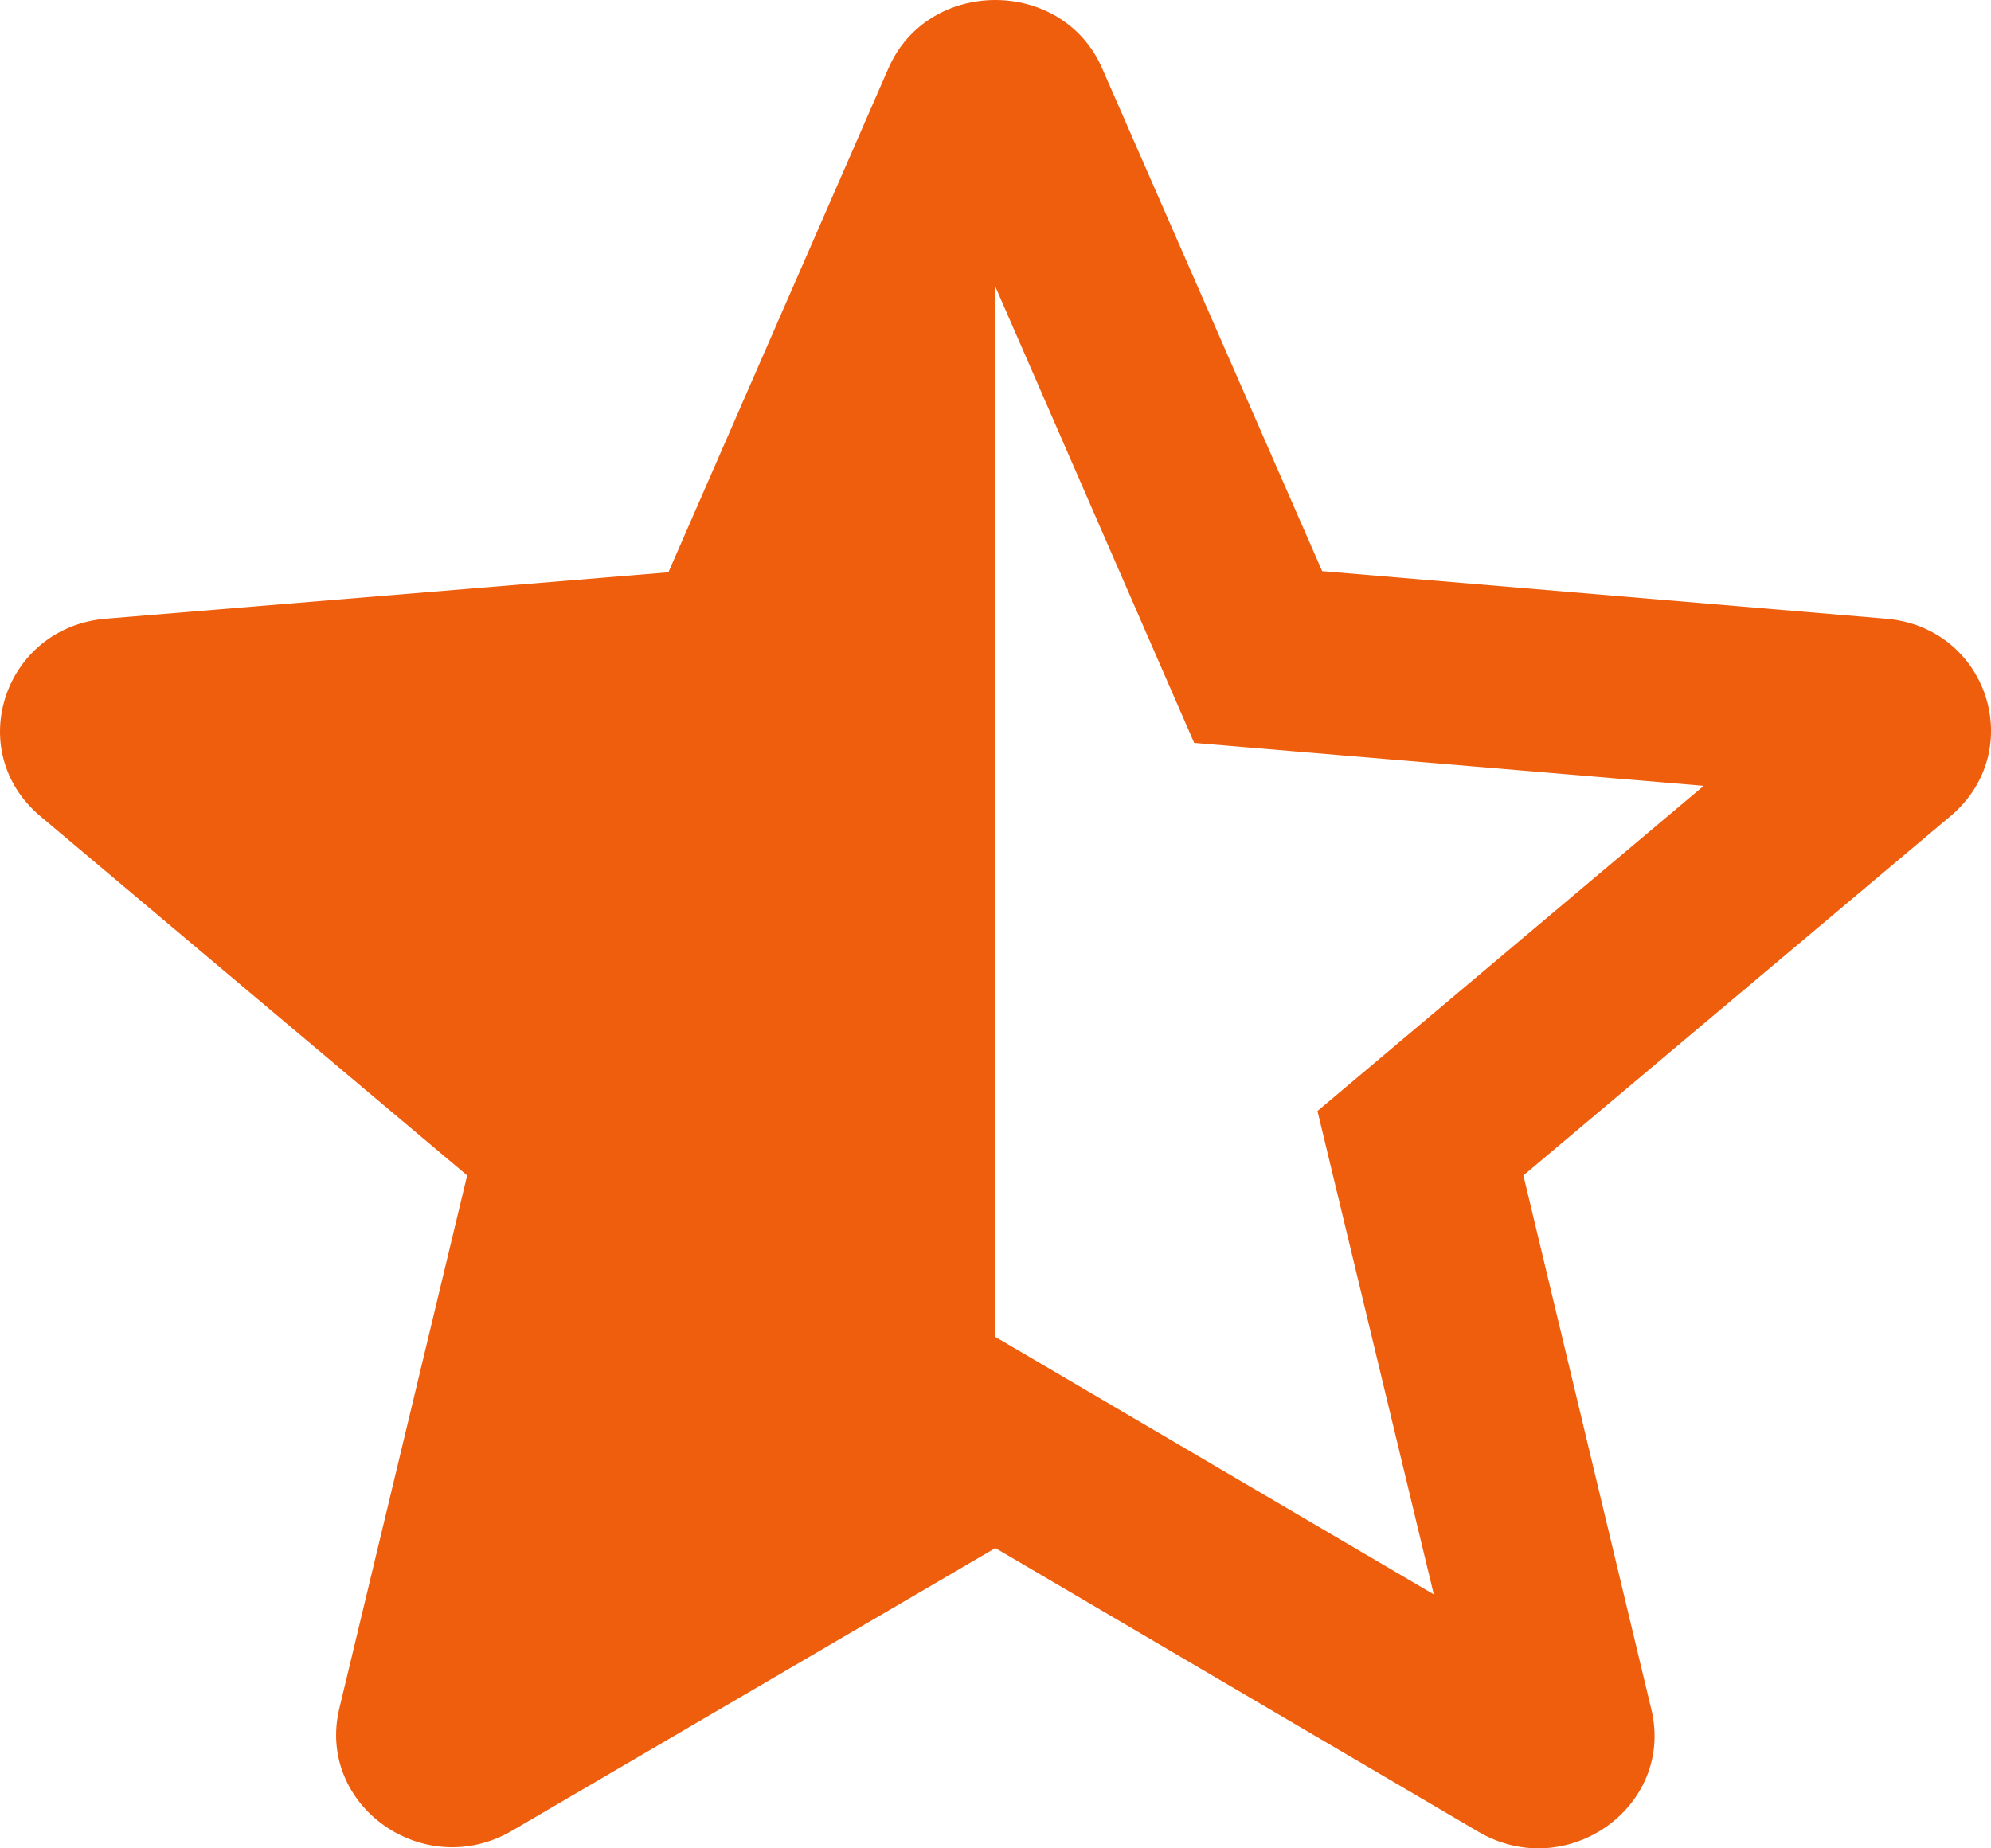<svg width="14" height="13" viewBox="0 0 14 13" fill="none" xmlns="http://www.w3.org/2000/svg">
<path d="M13.256 4.351L9.297 4.017L7.751 0.483C7.473 -0.161 6.524 -0.161 6.246 0.483L4.7 4.025L0.75 4.351C0.03 4.407 -0.264 5.28 0.284 5.741L3.285 8.267L2.386 12.016C2.222 12.7 2.983 13.24 3.604 12.874L6.999 10.888L10.393 12.882C11.015 13.248 11.775 12.707 11.612 12.024L10.712 8.267L13.714 5.741C14.262 5.28 13.976 4.407 13.256 4.351ZM6.999 9.403V2.016L8.397 5.225L11.98 5.527L9.264 7.814L10.082 11.214L6.999 9.403Z" fill="#EF5E0D"/>
</svg>

